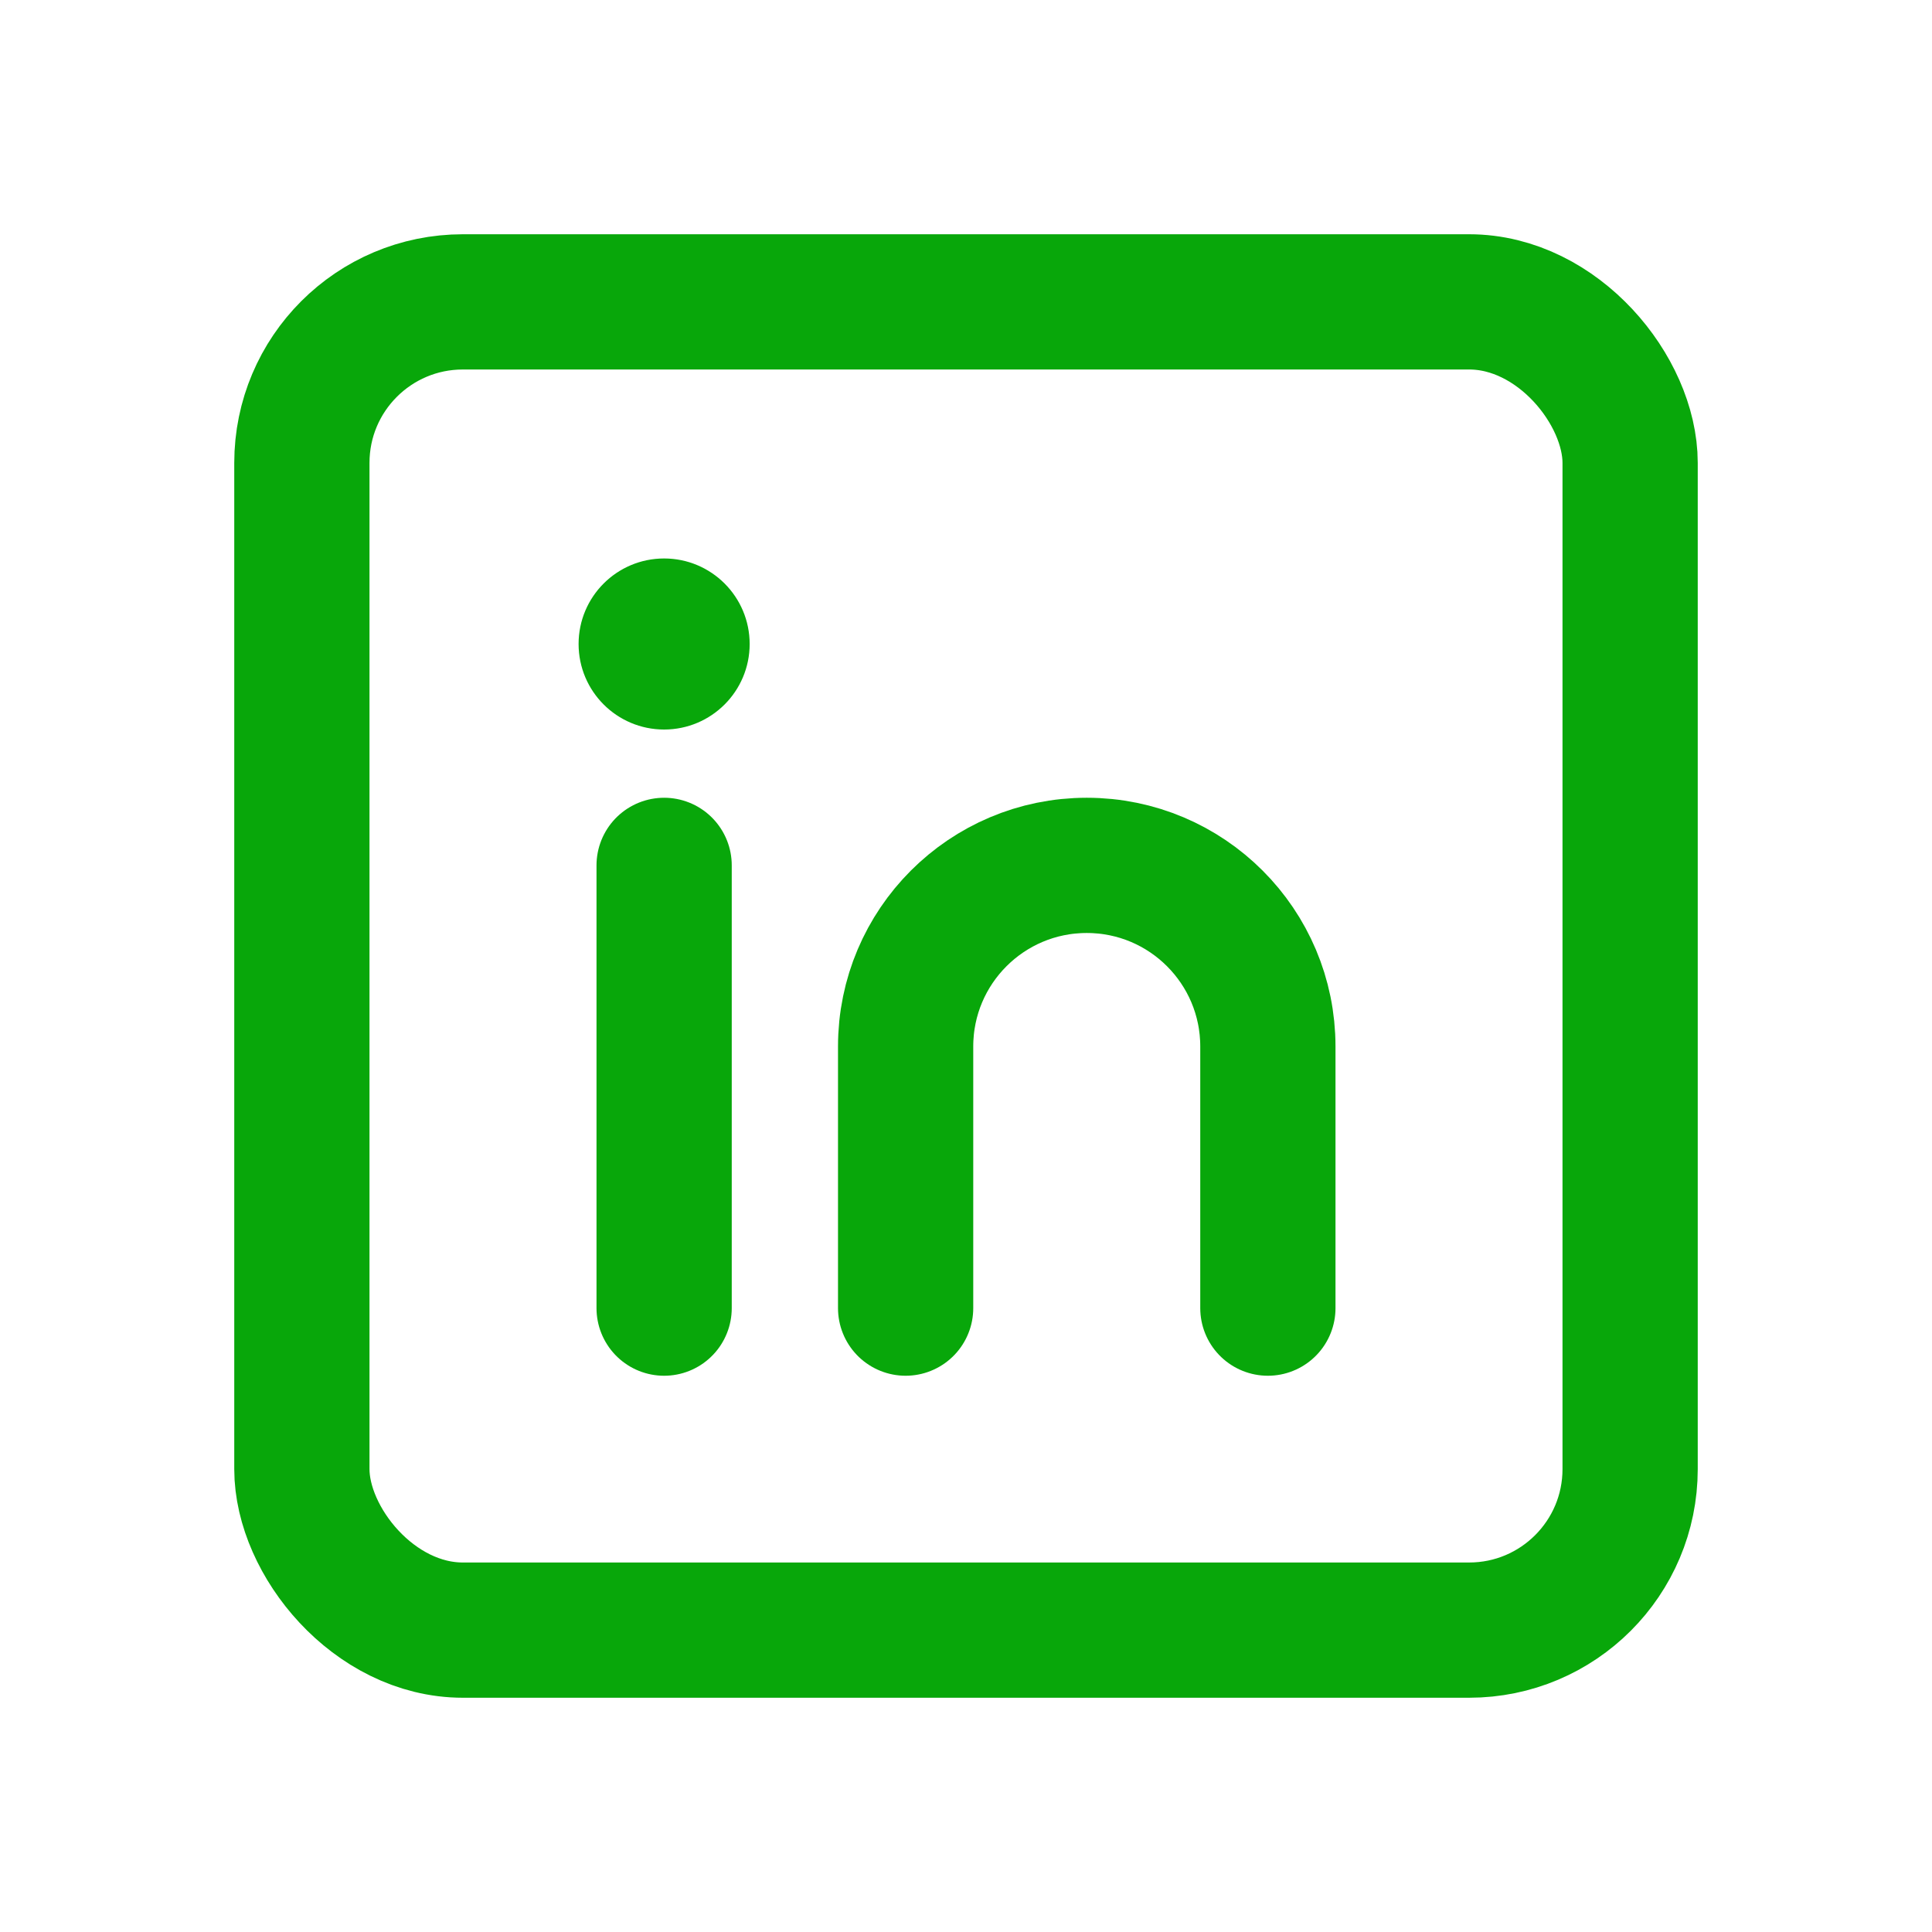 <!DOCTYPE svg PUBLIC "-//W3C//DTD SVG 1.1//EN" "http://www.w3.org/Graphics/SVG/1.1/DTD/svg11.dtd">
<!-- Uploaded to: SVG Repo, www.svgrepo.com, Transformed by: SVG Repo Mixer Tools -->
<svg width="800px" height="800px" viewBox="0 0 192.00 192.00" xmlns="http://www.w3.org/2000/svg" fill="none" stroke="#08A70A">
<g id="SVGRepo_bgCarrier" stroke-width="0"/>
<g id="SVGRepo_tracerCarrier" stroke-linecap="round" stroke-linejoin="round"/>
<g id="SVGRepo_iconCarrier">
<rect width="132" height="132" x="30" y="30" stroke="#08A70A" stroke-width="13.44" rx="16"/>
<path stroke="#08A70A" stroke-linecap="round" stroke-linejoin="round" stroke-width="13.44" d="M66 86v44"/>
<circle cx="66" cy="64" r="8" fill="#08A70A"/>
<path stroke="#08A70A" stroke-linecap="round" stroke-width="13.44" d="M126 130v-26c0-9.941-8.059-18-18-18v0c-9.941 0-18 8.059-18 18v26"/>
</g>
</svg>